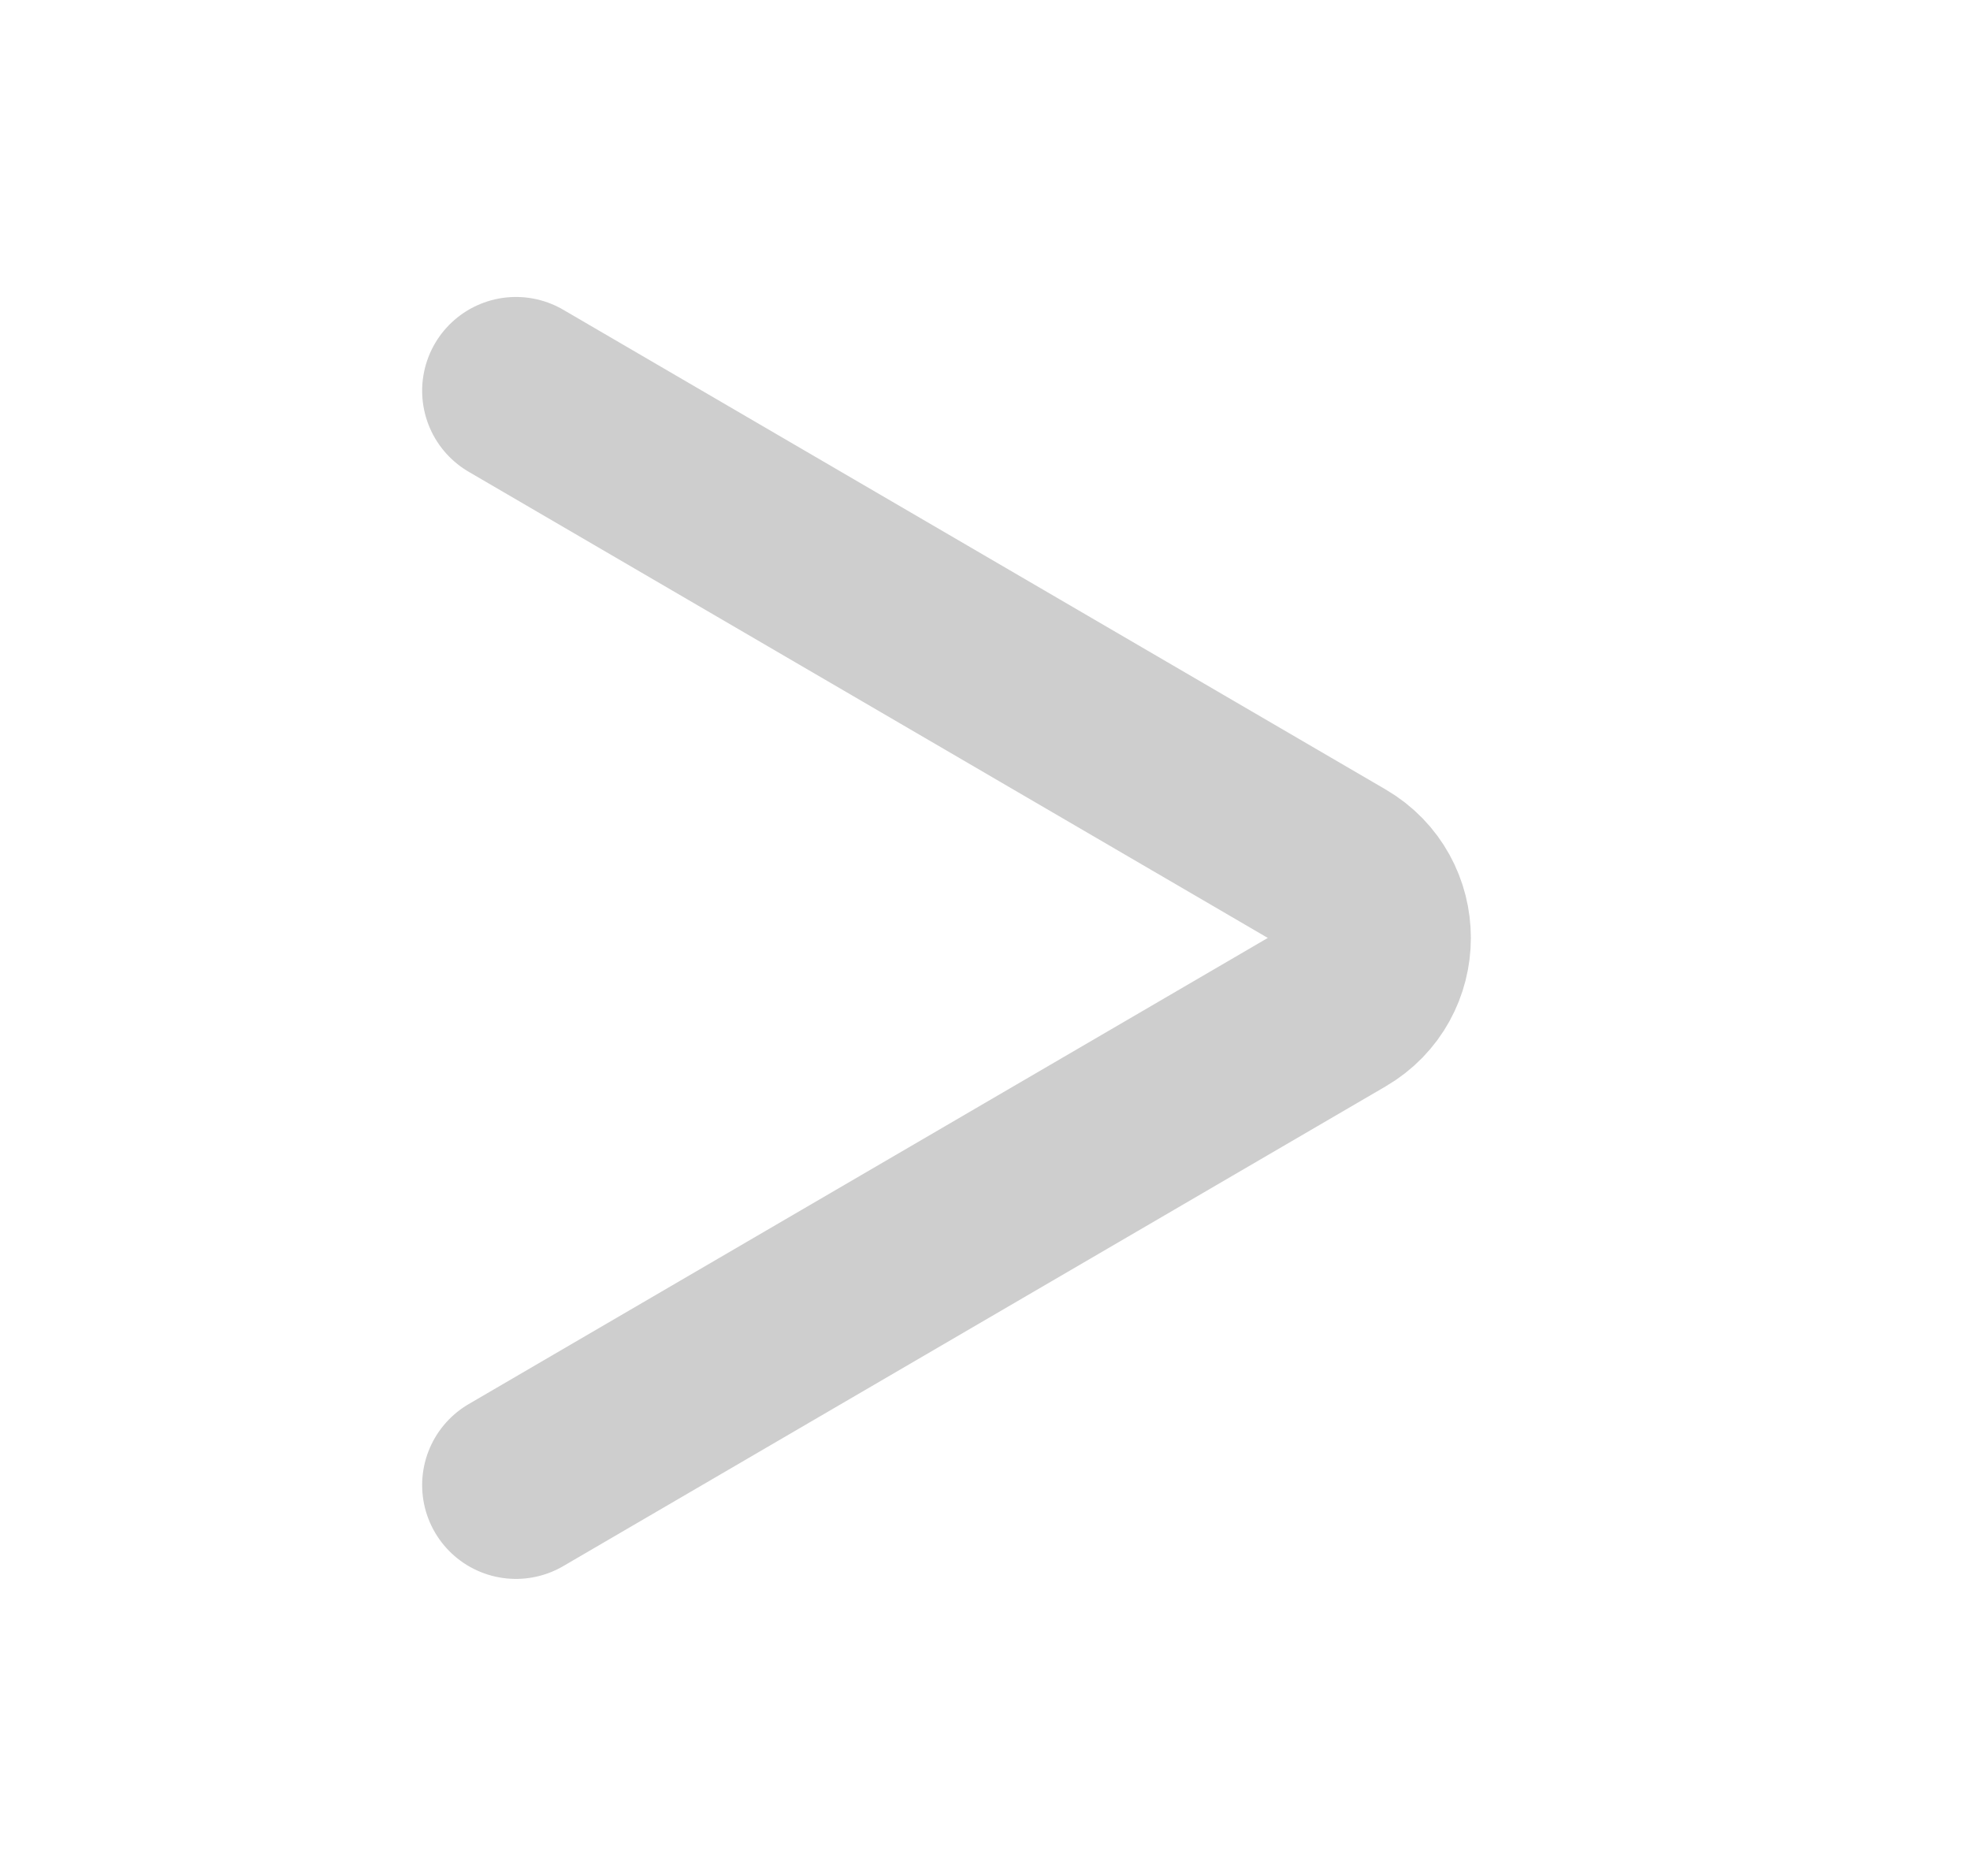 <svg width="21" height="20" viewBox="0 0 21 20" fill="none" xmlns="http://www.w3.org/2000/svg">
<path d="M5.5 4.166L14.266 9.28C14.817 9.601 14.817 10.398 14.266 10.719L5.5 15.833" stroke="#CECECE" stroke-width="2" stroke-linecap="round"/>
</svg>
